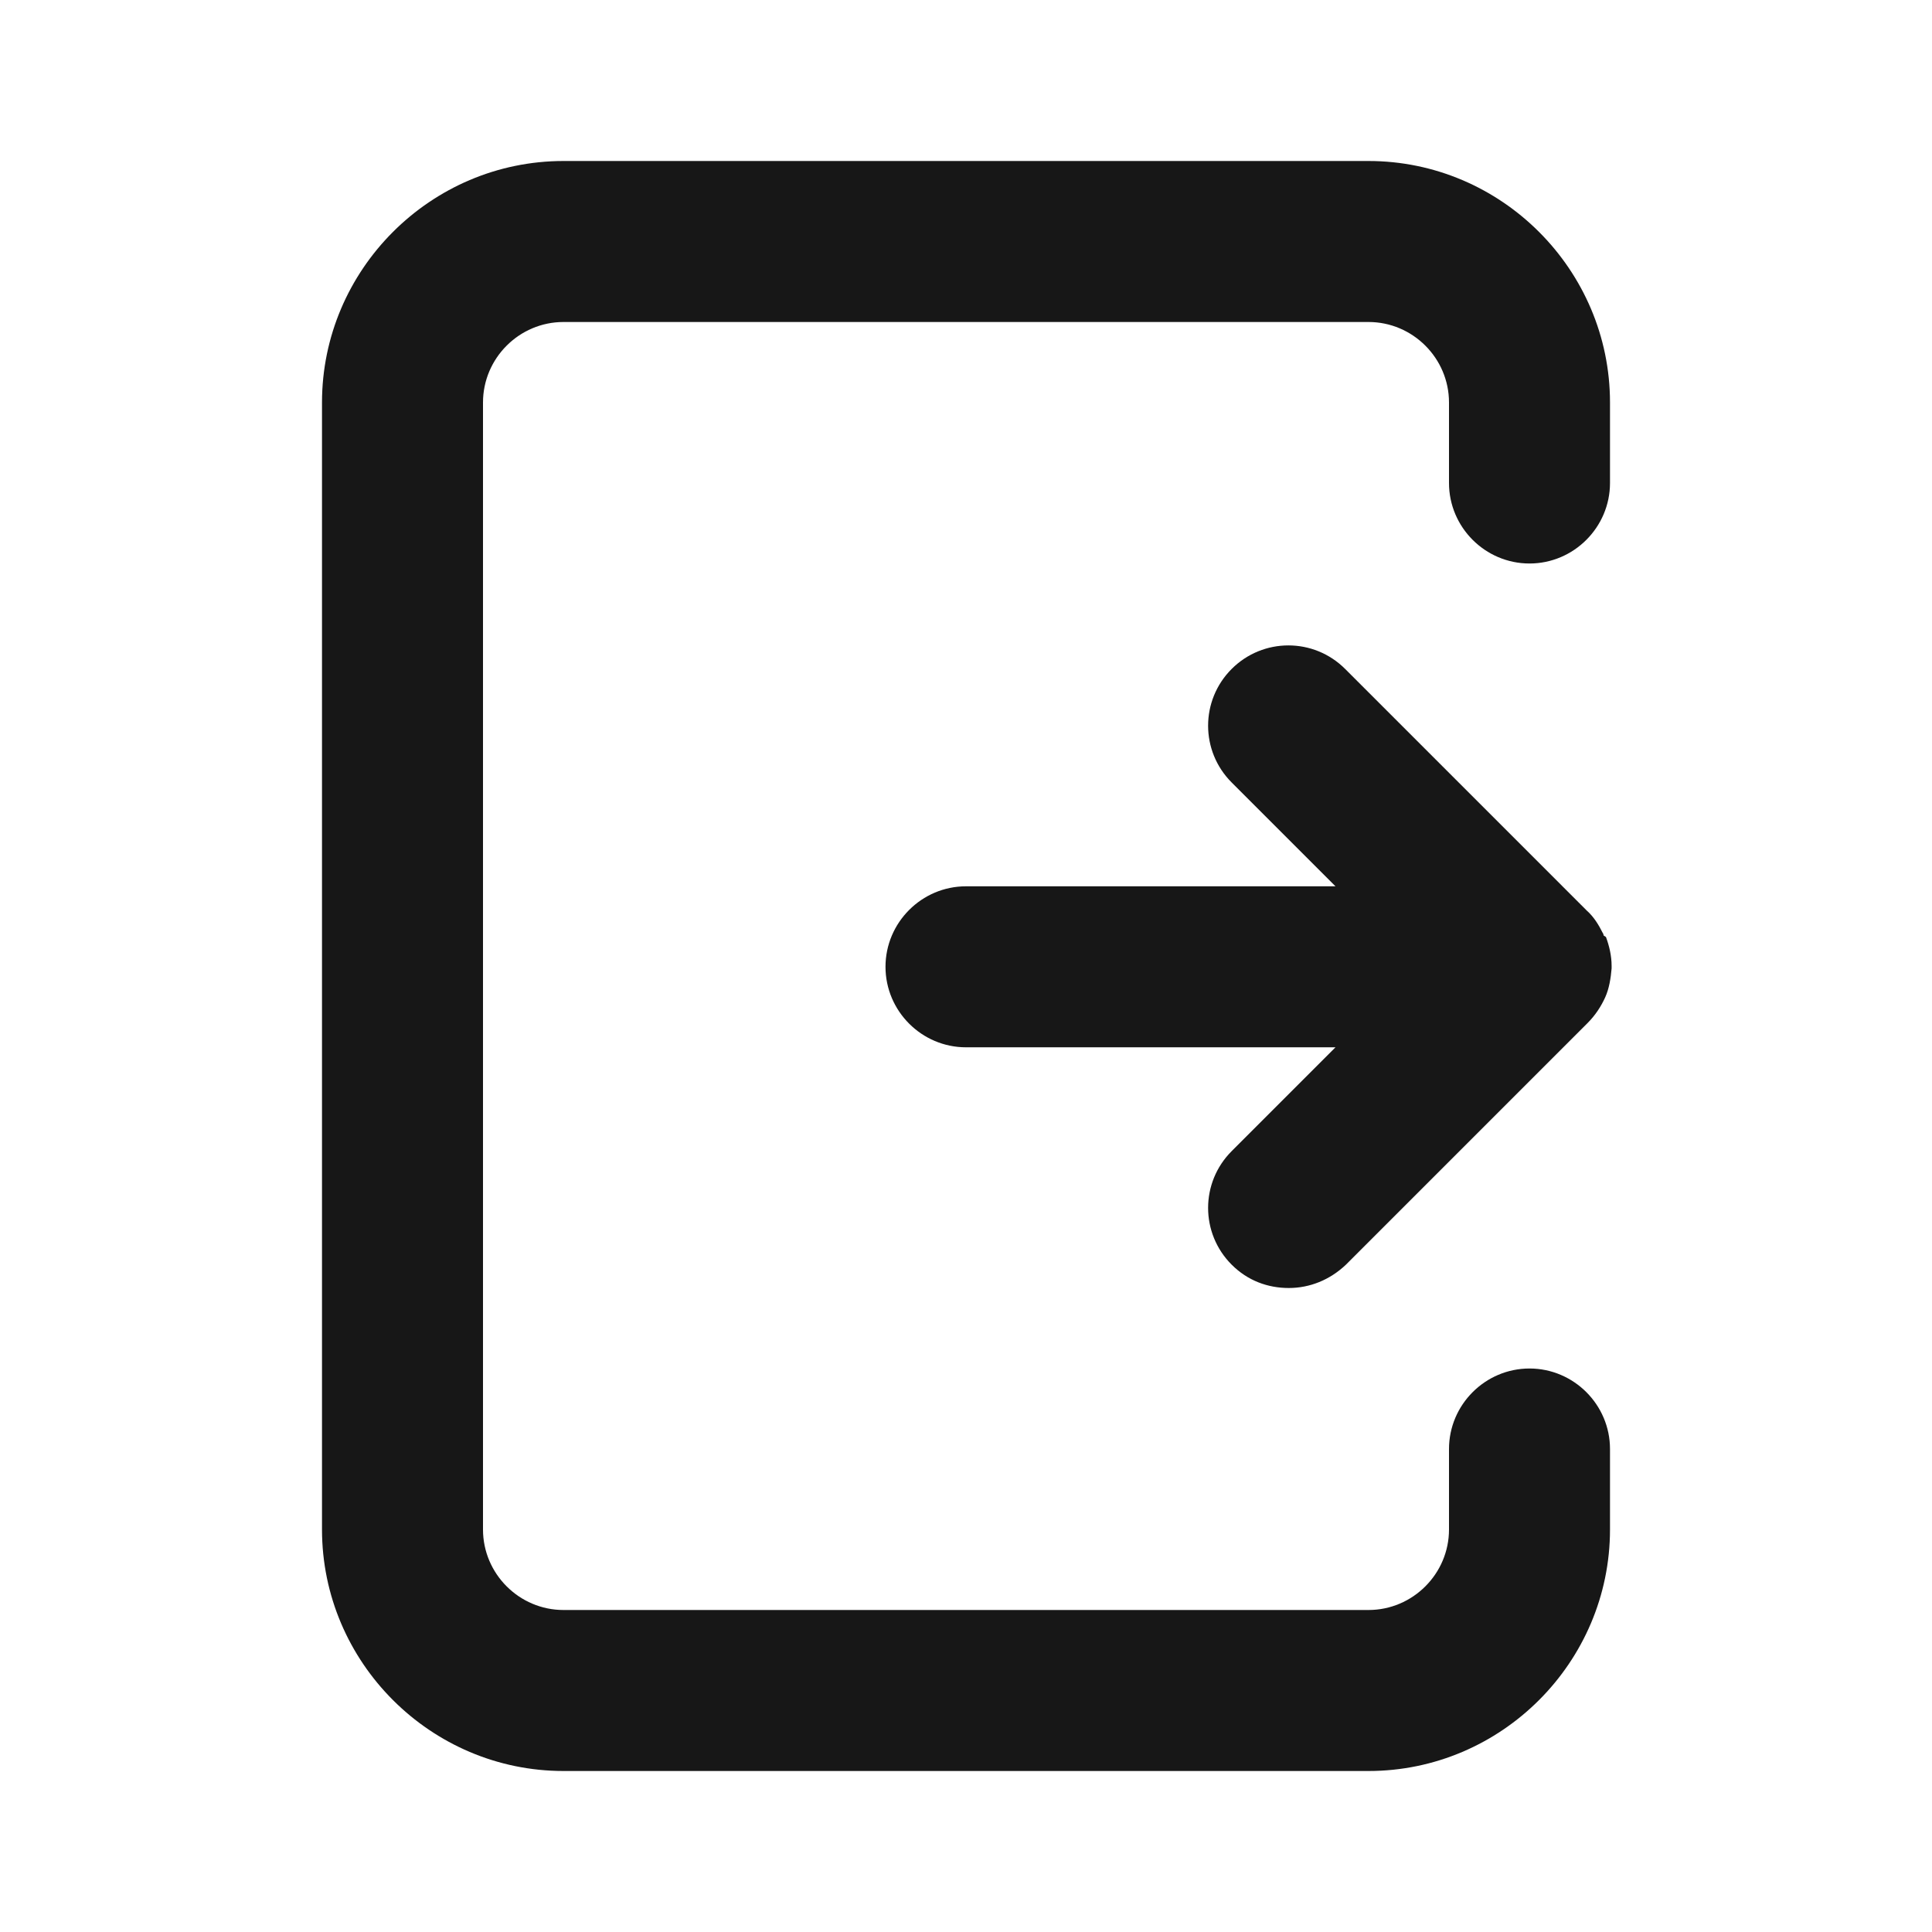 <svg width="24" height="24" viewBox="0 0 24 24" fill="none" xmlns="http://www.w3.org/2000/svg">
<g clip-path="url(#clip0_208_12832)">
<path d="M19.92 11.62C19.92 11.62 19.92 11.6 19.91 11.59C19.86 11.49 19.8 11.39 19.71 11.31L16.71 8.31C16.32 7.92 15.69 7.92 15.3 8.31C14.91 8.7 14.91 9.33 15.3 9.72L16.59 11.01H12C11.45 11.01 11 11.46 11 12.01C11 12.56 11.45 13.01 12 13.01H16.59L15.3 14.3C14.91 14.69 14.91 15.32 15.3 15.71C15.5 15.91 15.75 16 16.01 16C16.27 16 16.52 15.9 16.72 15.71L19.72 12.71C19.82 12.61 19.89 12.5 19.94 12.39C19.99 12.28 20.01 12.15 20.02 12.03V12C20.02 11.87 19.99 11.75 19.95 11.64L19.92 11.62Z" fill="#171717"/>
<path d="M17 2H7C5.35 2 4 3.35 4 5V19C4 20.65 5.35 22 7 22H17C18.65 22 20 20.65 20 19V18C20 17.45 19.55 17 19 17C18.45 17 18 17.45 18 18V19C18 19.55 17.55 20 17 20H7C6.45 20 6 19.55 6 19V5C6 4.45 6.45 4 7 4H17C17.55 4 18 4.45 18 5V6C18 6.55 18.45 7 19 7C19.55 7 20 6.55 20 6V5C20 3.35 18.65 2 17 2Z" fill="#171717"/>
</g>
<defs>
<clipPath id="clip0_208_12832">
<rect width="24" height="24" fill="white"/>
</clipPath>
</defs>
</svg>
